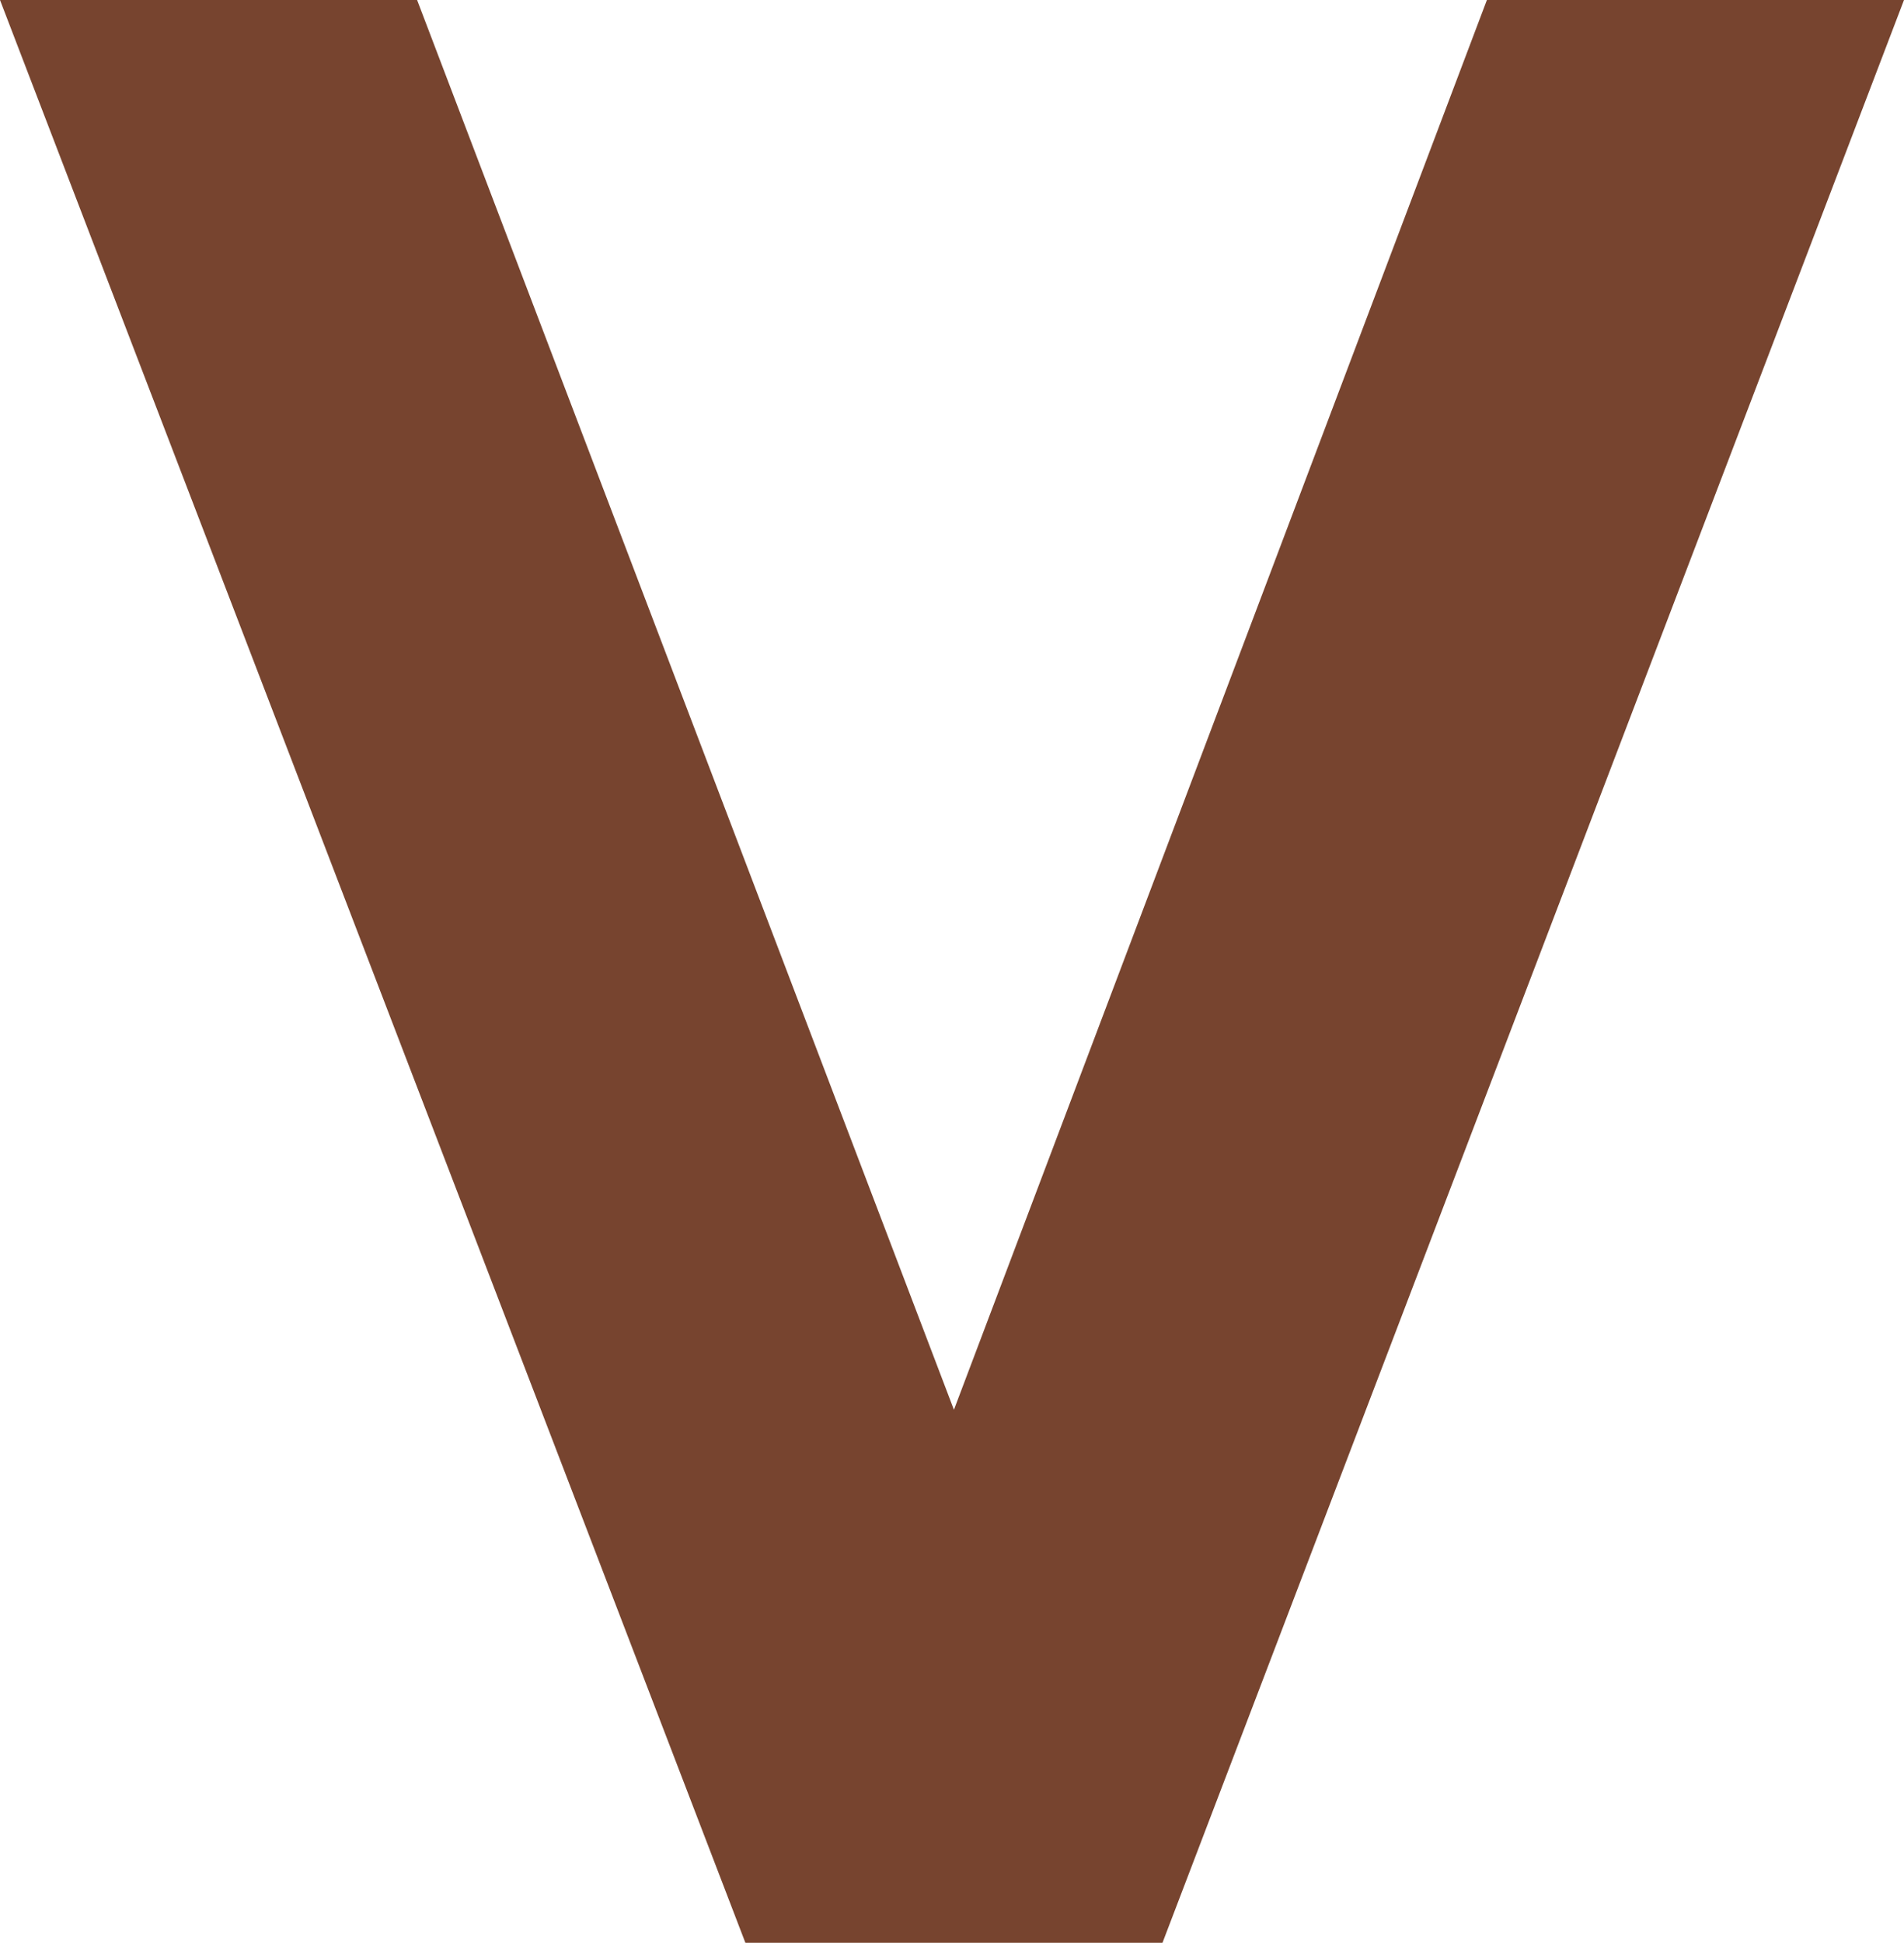 <svg id="Layer_1" data-name="Layer 1" xmlns="http://www.w3.org/2000/svg" viewBox="0 0 246.5 251.5"><defs><style>.cls-1{fill:#77442f;}</style></defs><path class="cls-1" d="M420.89,295.19l-96,251.5h-54l-96.5-251.5h54l69.5,182.5,69-182.5Z" transform="translate(-174.39 -295.19)"/></svg>